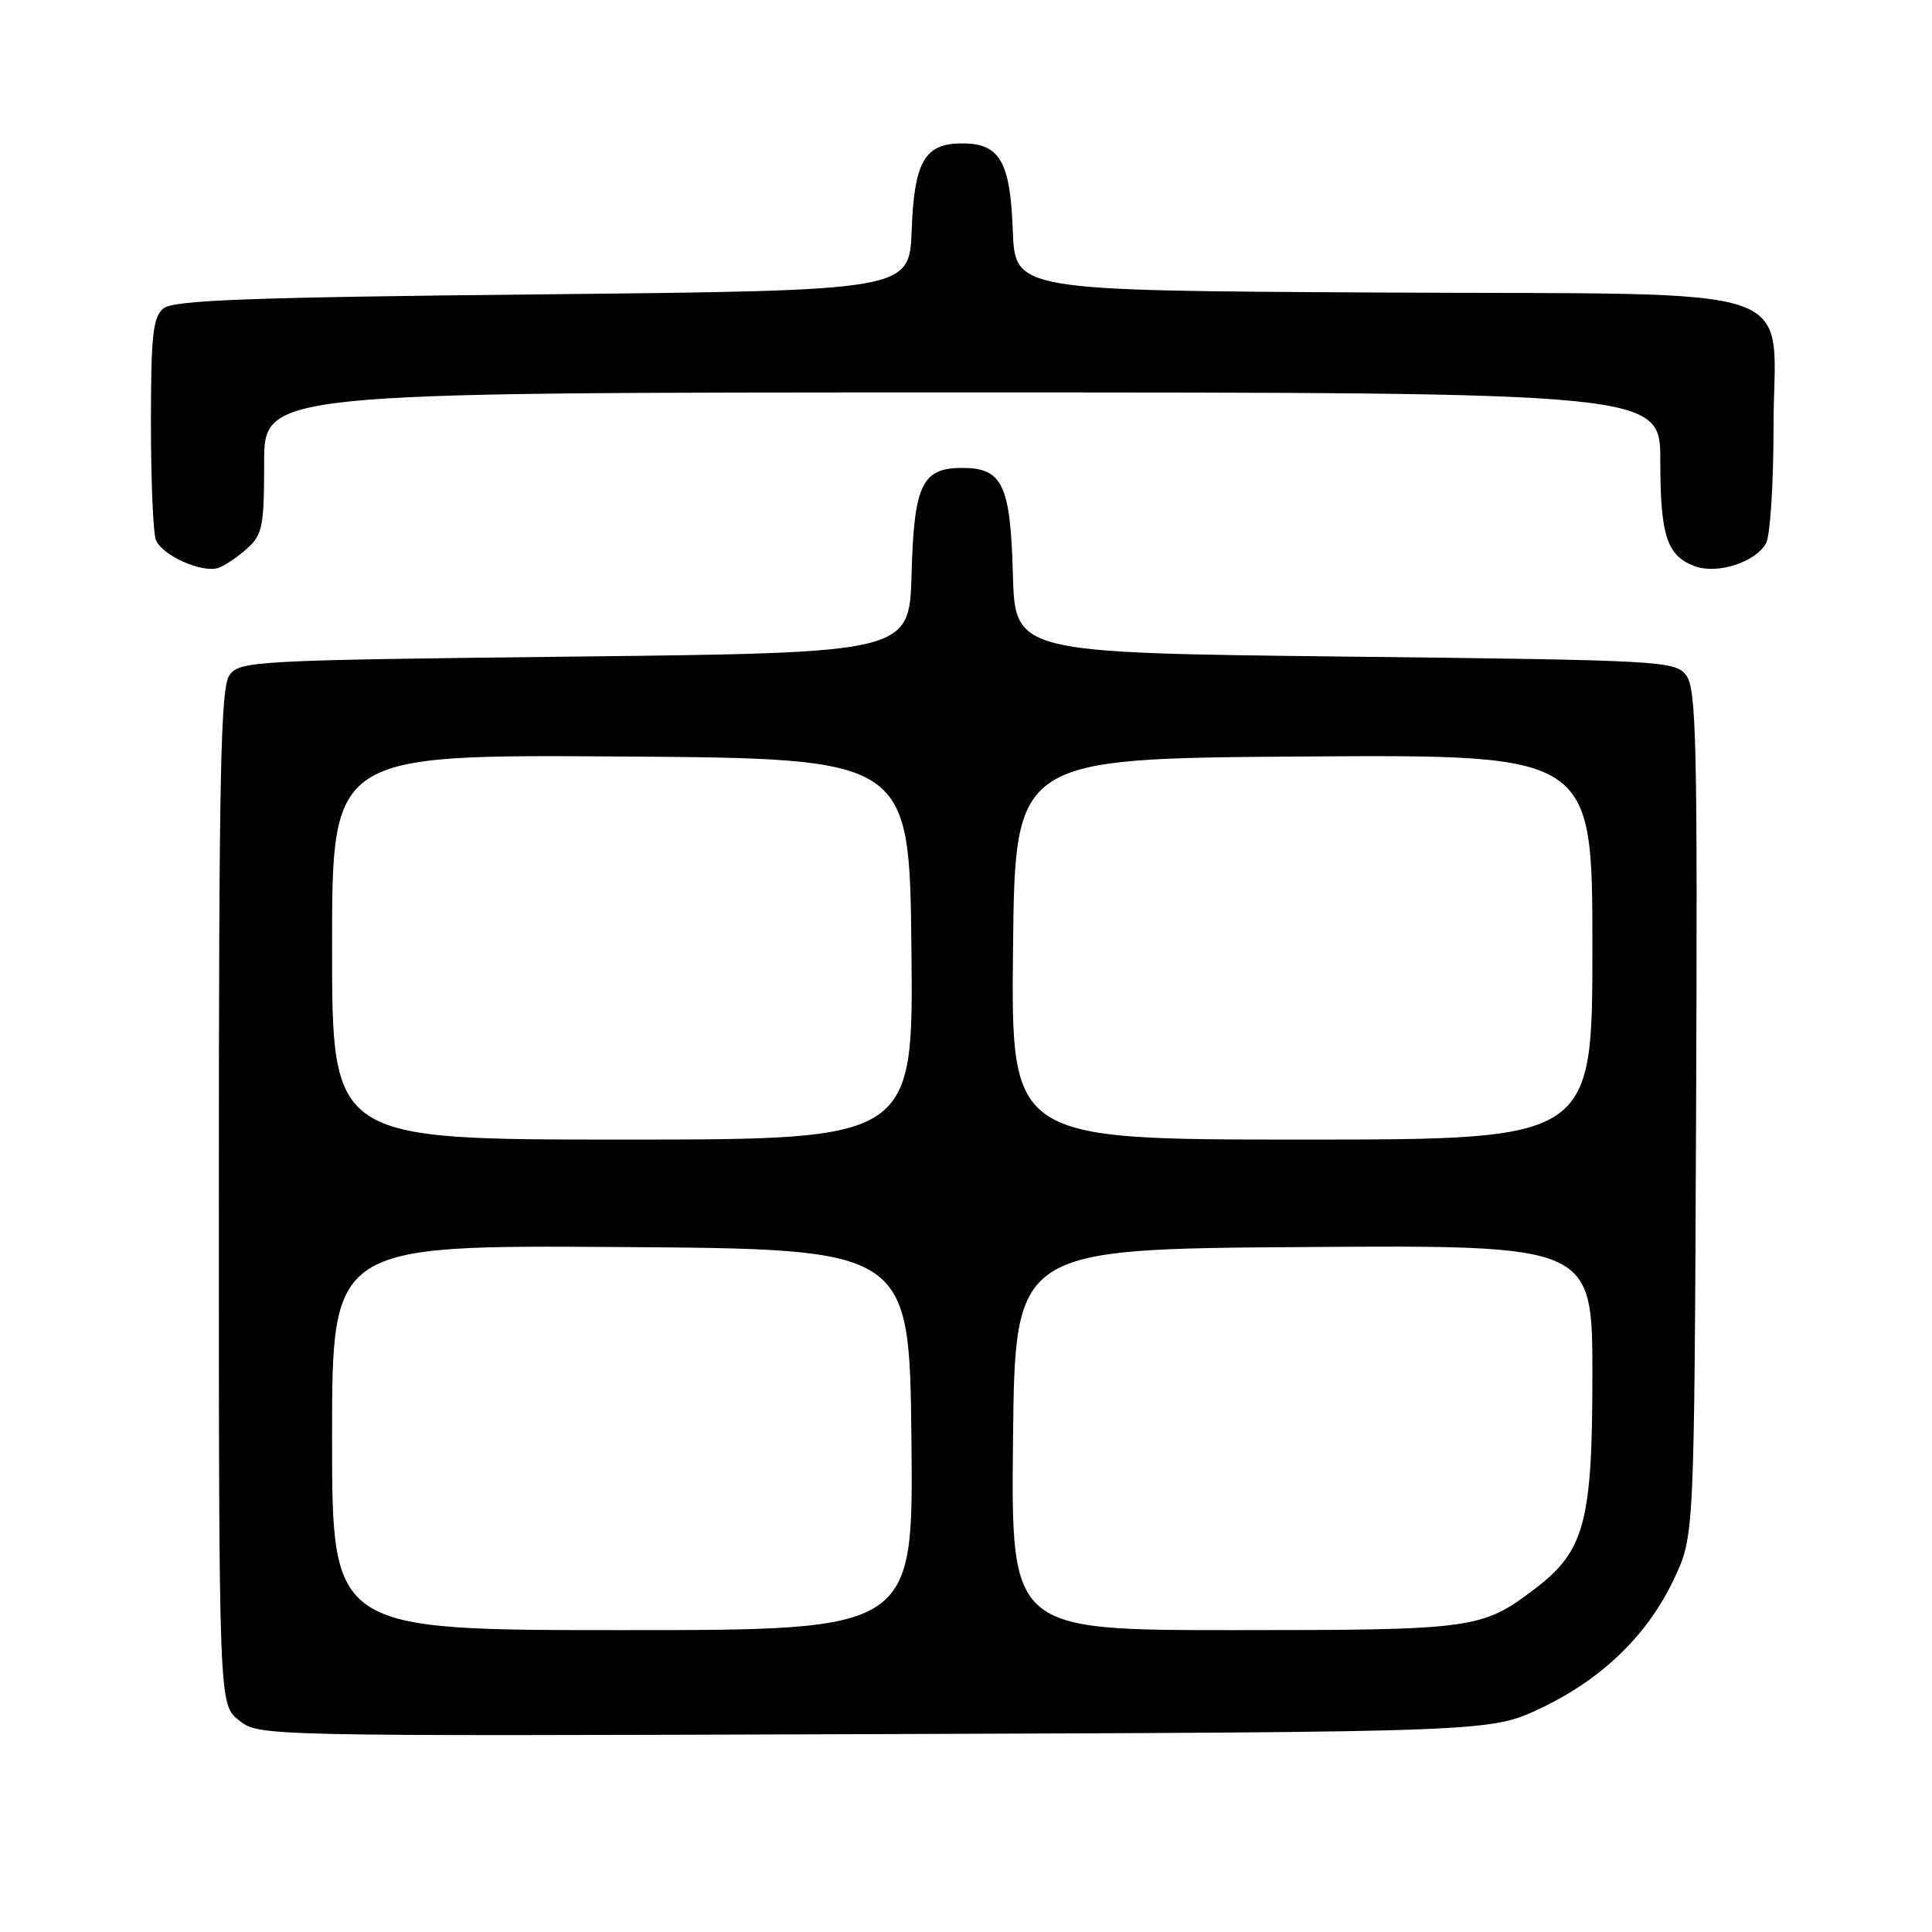 <?xml version="1.0" encoding="UTF-8" standalone="no"?>
<!DOCTYPE svg PUBLIC "-//W3C//DTD SVG 1.1//EN" "http://www.w3.org/Graphics/SVG/1.1/DTD/svg11.dtd" >
<svg xmlns="http://www.w3.org/2000/svg" xmlns:xlink="http://www.w3.org/1999/xlink" version="1.1" viewBox="0 0 256 256">
 <g >
 <path fill="currentColor"
d=" M 204.15 226.35 C 212.31 222.48 218.35 216.61 221.85 209.15 C 224.50 203.50 224.50 203.50 224.74 147.50 C 224.94 98.53 224.78 91.25 223.44 89.50 C 221.97 87.57 220.43 87.48 178.21 87.00 C 134.50 86.50 134.50 86.50 134.21 76.04 C 133.89 64.21 132.83 62.00 127.50 62.00 C 122.17 62.00 121.11 64.21 120.79 76.04 C 120.50 86.50 120.50 86.50 76.17 87.00 C 33.75 87.48 31.78 87.58 30.42 89.44 C 29.23 91.07 29.00 102.14 29.00 158.62 C 29.00 225.85 29.00 225.85 31.67 227.96 C 34.34 230.06 34.35 230.06 115.92 229.78 C 197.50 229.50 197.50 229.50 204.15 226.35 Z  M 32.75 72.68 C 34.78 70.85 35.00 69.73 35.00 61.33 C 35.00 52.00 35.00 52.00 127.50 52.00 C 220.00 52.00 220.00 52.00 220.00 61.07 C 220.00 70.95 220.86 73.62 224.52 75.01 C 227.52 76.15 232.66 74.50 234.02 71.96 C 234.56 70.95 235.00 64.11 235.00 56.74 C 235.00 37.09 240.82 39.08 182.45 38.76 C 134.50 38.50 134.50 38.50 134.20 30.53 C 133.86 21.38 132.48 19.00 127.50 19.00 C 122.52 19.00 121.14 21.38 120.80 30.53 C 120.50 38.50 120.50 38.50 71.90 39.00 C 32.74 39.40 22.98 39.77 21.65 40.87 C 20.26 42.03 20.00 44.43 20.00 56.04 C 20.00 63.63 20.29 70.60 20.65 71.53 C 21.44 73.59 26.81 75.99 28.95 75.24 C 29.80 74.95 31.51 73.79 32.75 72.68 Z  M 44.00 190.49 C 44.00 164.98 44.00 164.98 82.25 165.24 C 120.50 165.50 120.50 165.50 120.77 190.75 C 121.03 216.00 121.03 216.00 82.52 216.00 C 44.00 216.00 44.00 216.00 44.00 190.49 Z  M 134.23 190.75 C 134.50 165.50 134.50 165.50 172.75 165.24 C 211.00 164.98 211.00 164.98 211.00 182.17 C 211.00 201.64 209.97 205.50 203.45 210.47 C 196.39 215.86 195.36 216.00 163.51 216.00 C 133.97 216.00 133.97 216.00 134.23 190.75 Z  M 44.00 125.49 C 44.00 99.98 44.00 99.98 82.25 100.24 C 120.50 100.50 120.50 100.50 120.77 125.75 C 121.03 151.00 121.03 151.00 82.52 151.00 C 44.00 151.00 44.00 151.00 44.00 125.49 Z  M 134.23 125.75 C 134.50 100.50 134.50 100.50 172.75 100.24 C 211.00 99.98 211.00 99.98 211.00 125.49 C 211.00 151.00 211.00 151.00 172.48 151.00 C 133.97 151.00 133.97 151.00 134.23 125.75 Z "/>
</g>
</svg>